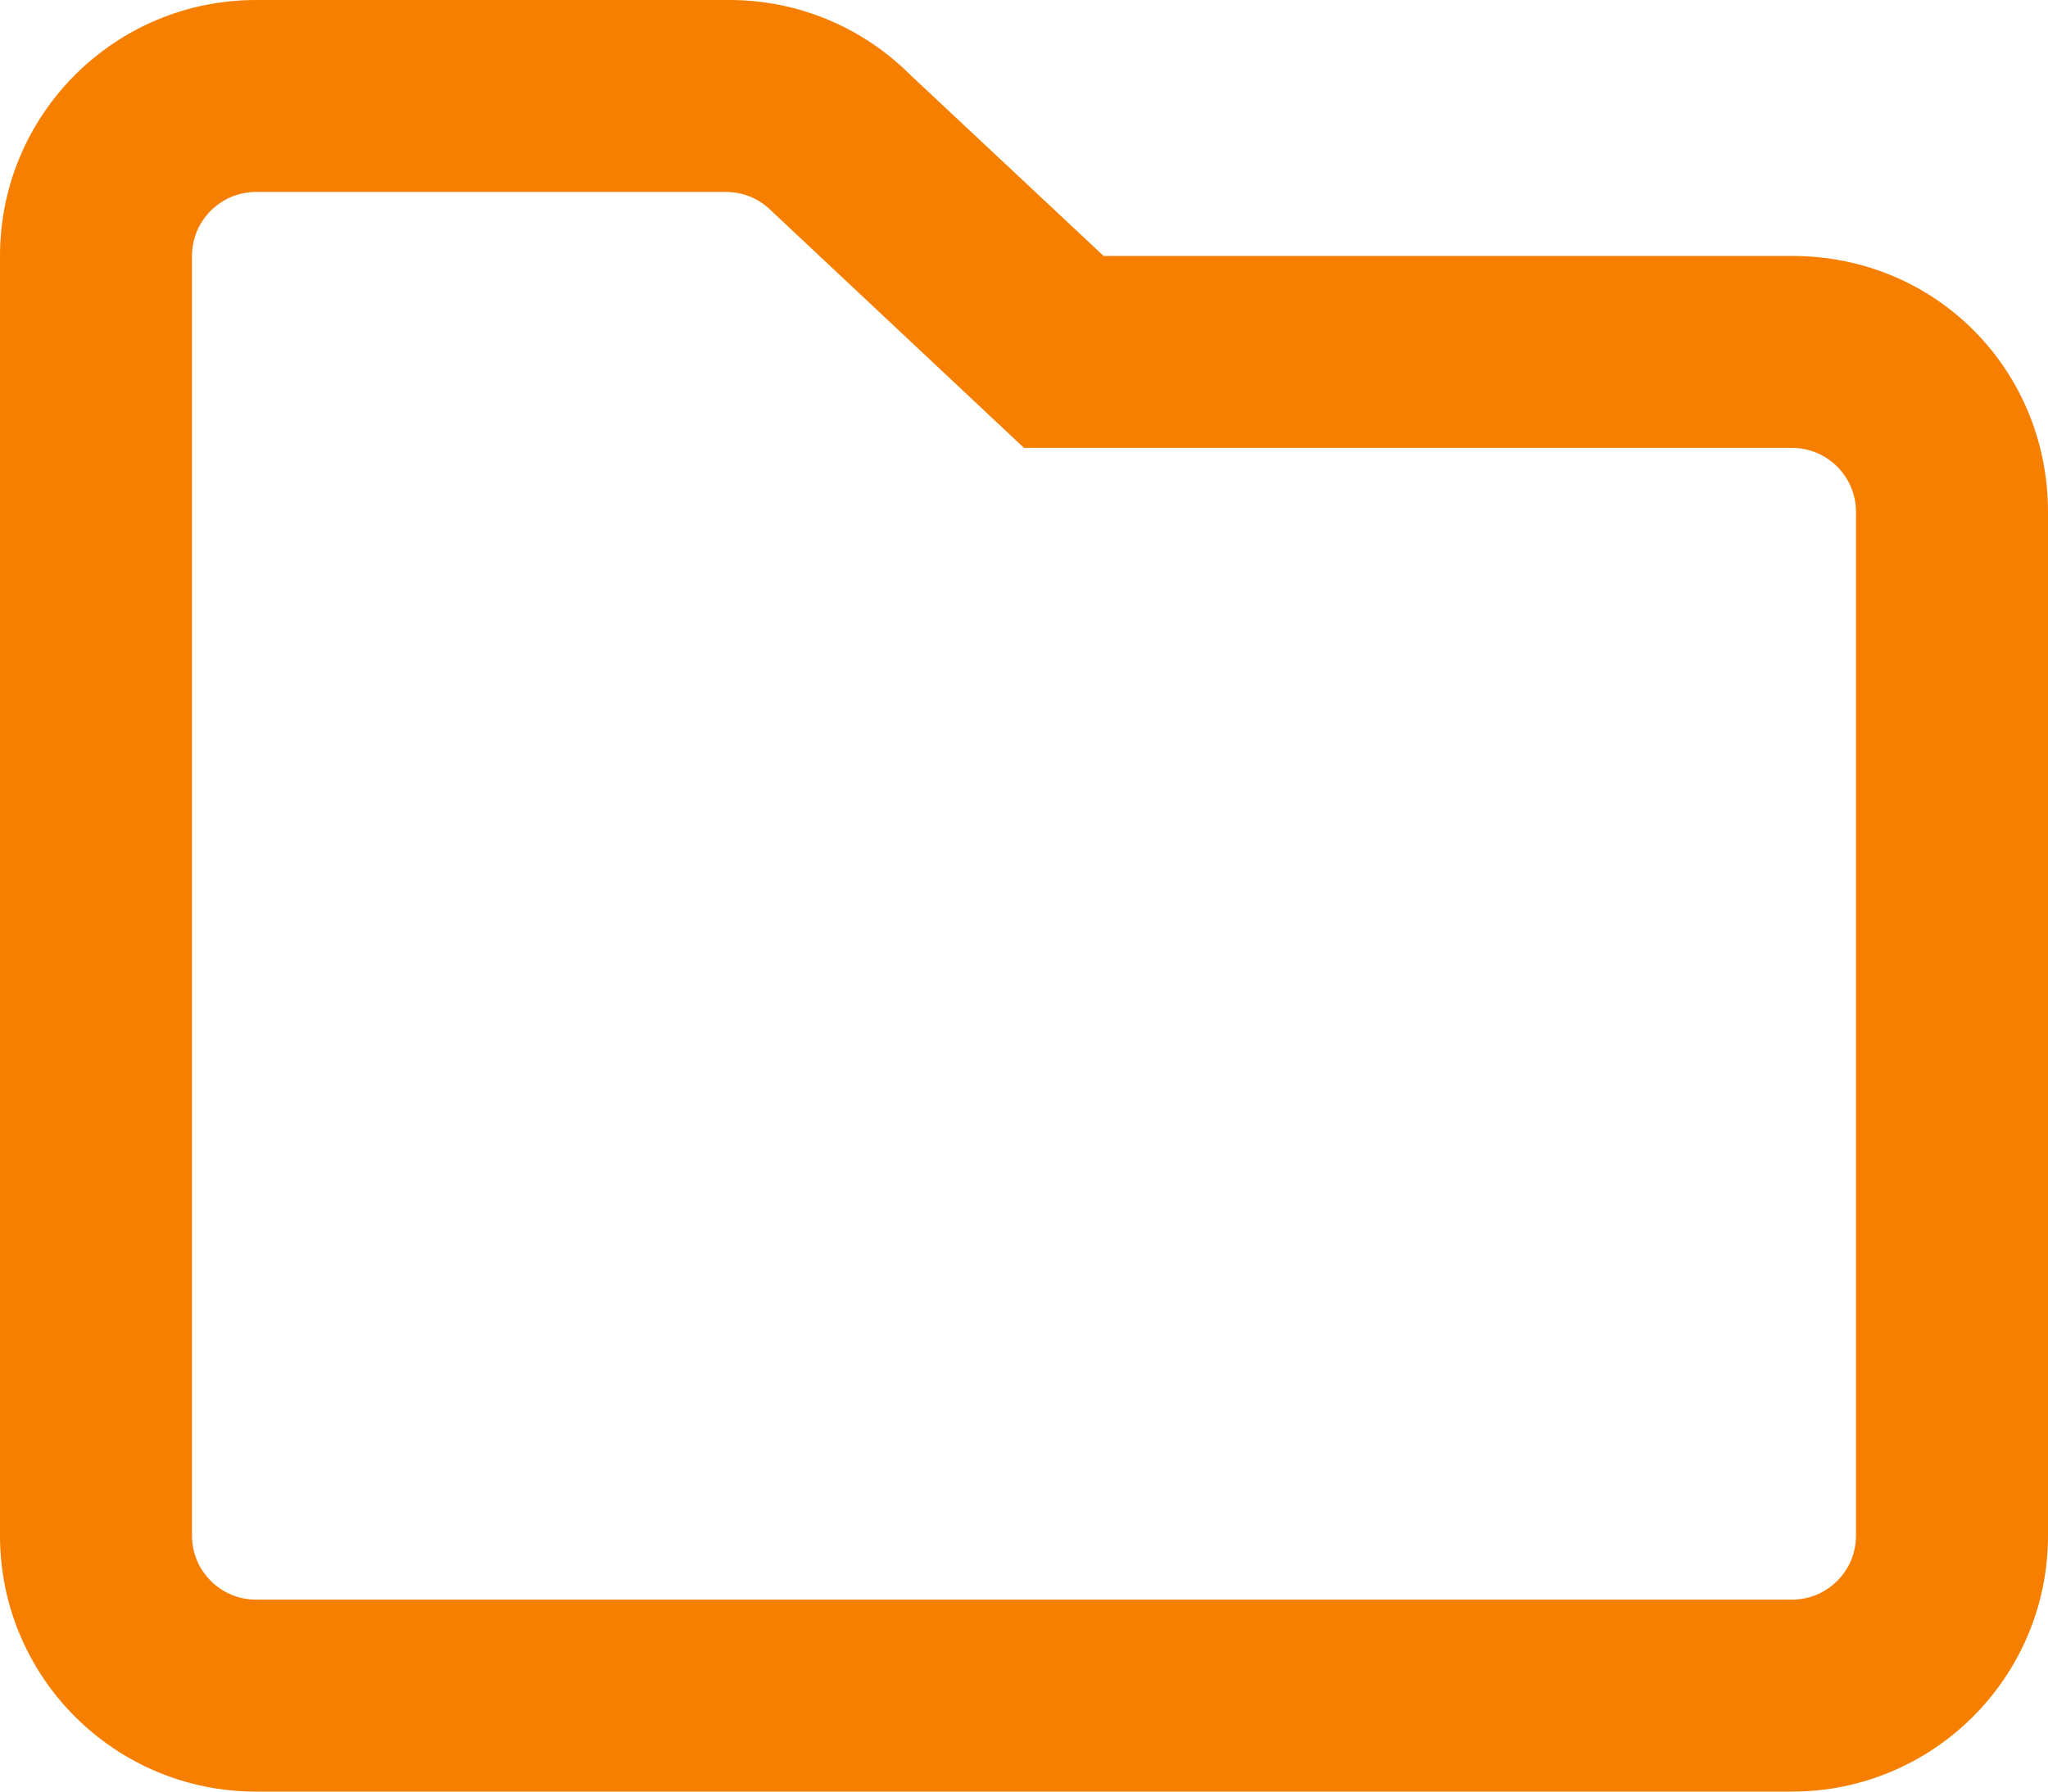 <?xml version="1.0" encoding="utf-8"?>
<!DOCTYPE svg PUBLIC "-//W3C//DTD SVG 1.1//EN" "http://www.w3.org/Graphics/SVG/1.1/DTD/svg11.dtd">
<svg version="1.1" id="Layer_1" xmlns="http://www.w3.org/2000/svg" xmlns:xlink="http://www.w3.org/1999/xlink" x="0px" y="0px"
	 width="612px" height="535.5px" viewBox="-1.076 128.25 612 535.5" enable-background="new -1.076 128.25 612 535.5"
	 xml:space="preserve">
<path fill="#F77F00" d="M534.424,204.75H328.711l-57.733-54.088c-14.344-14.355-33.708-22.412-54.028-22.412H75.424
	c-42.254,0-76.5,34.258-76.5,76.5v382.5c0,42.242,34.246,76.5,76.5,76.5h459c42.255,0,76.5-34.258,76.5-76.5v-306
	C610.924,239.056,577.694,204.75,534.424,204.75z M553.549,587.25c0,10.548-8.58,19.125-19.125,19.125h-459
	c-10.545,0-19.125-8.577-19.125-19.125v-382.5c0-10.547,8.58-19.125,19.125-19.125h140.449c5.107,0,9.913,1.989,13.519,5.604
	l75.532,70.896h229.5c10.545,0,19.125,8.578,19.125,19.125V587.25z"/>
</svg>
